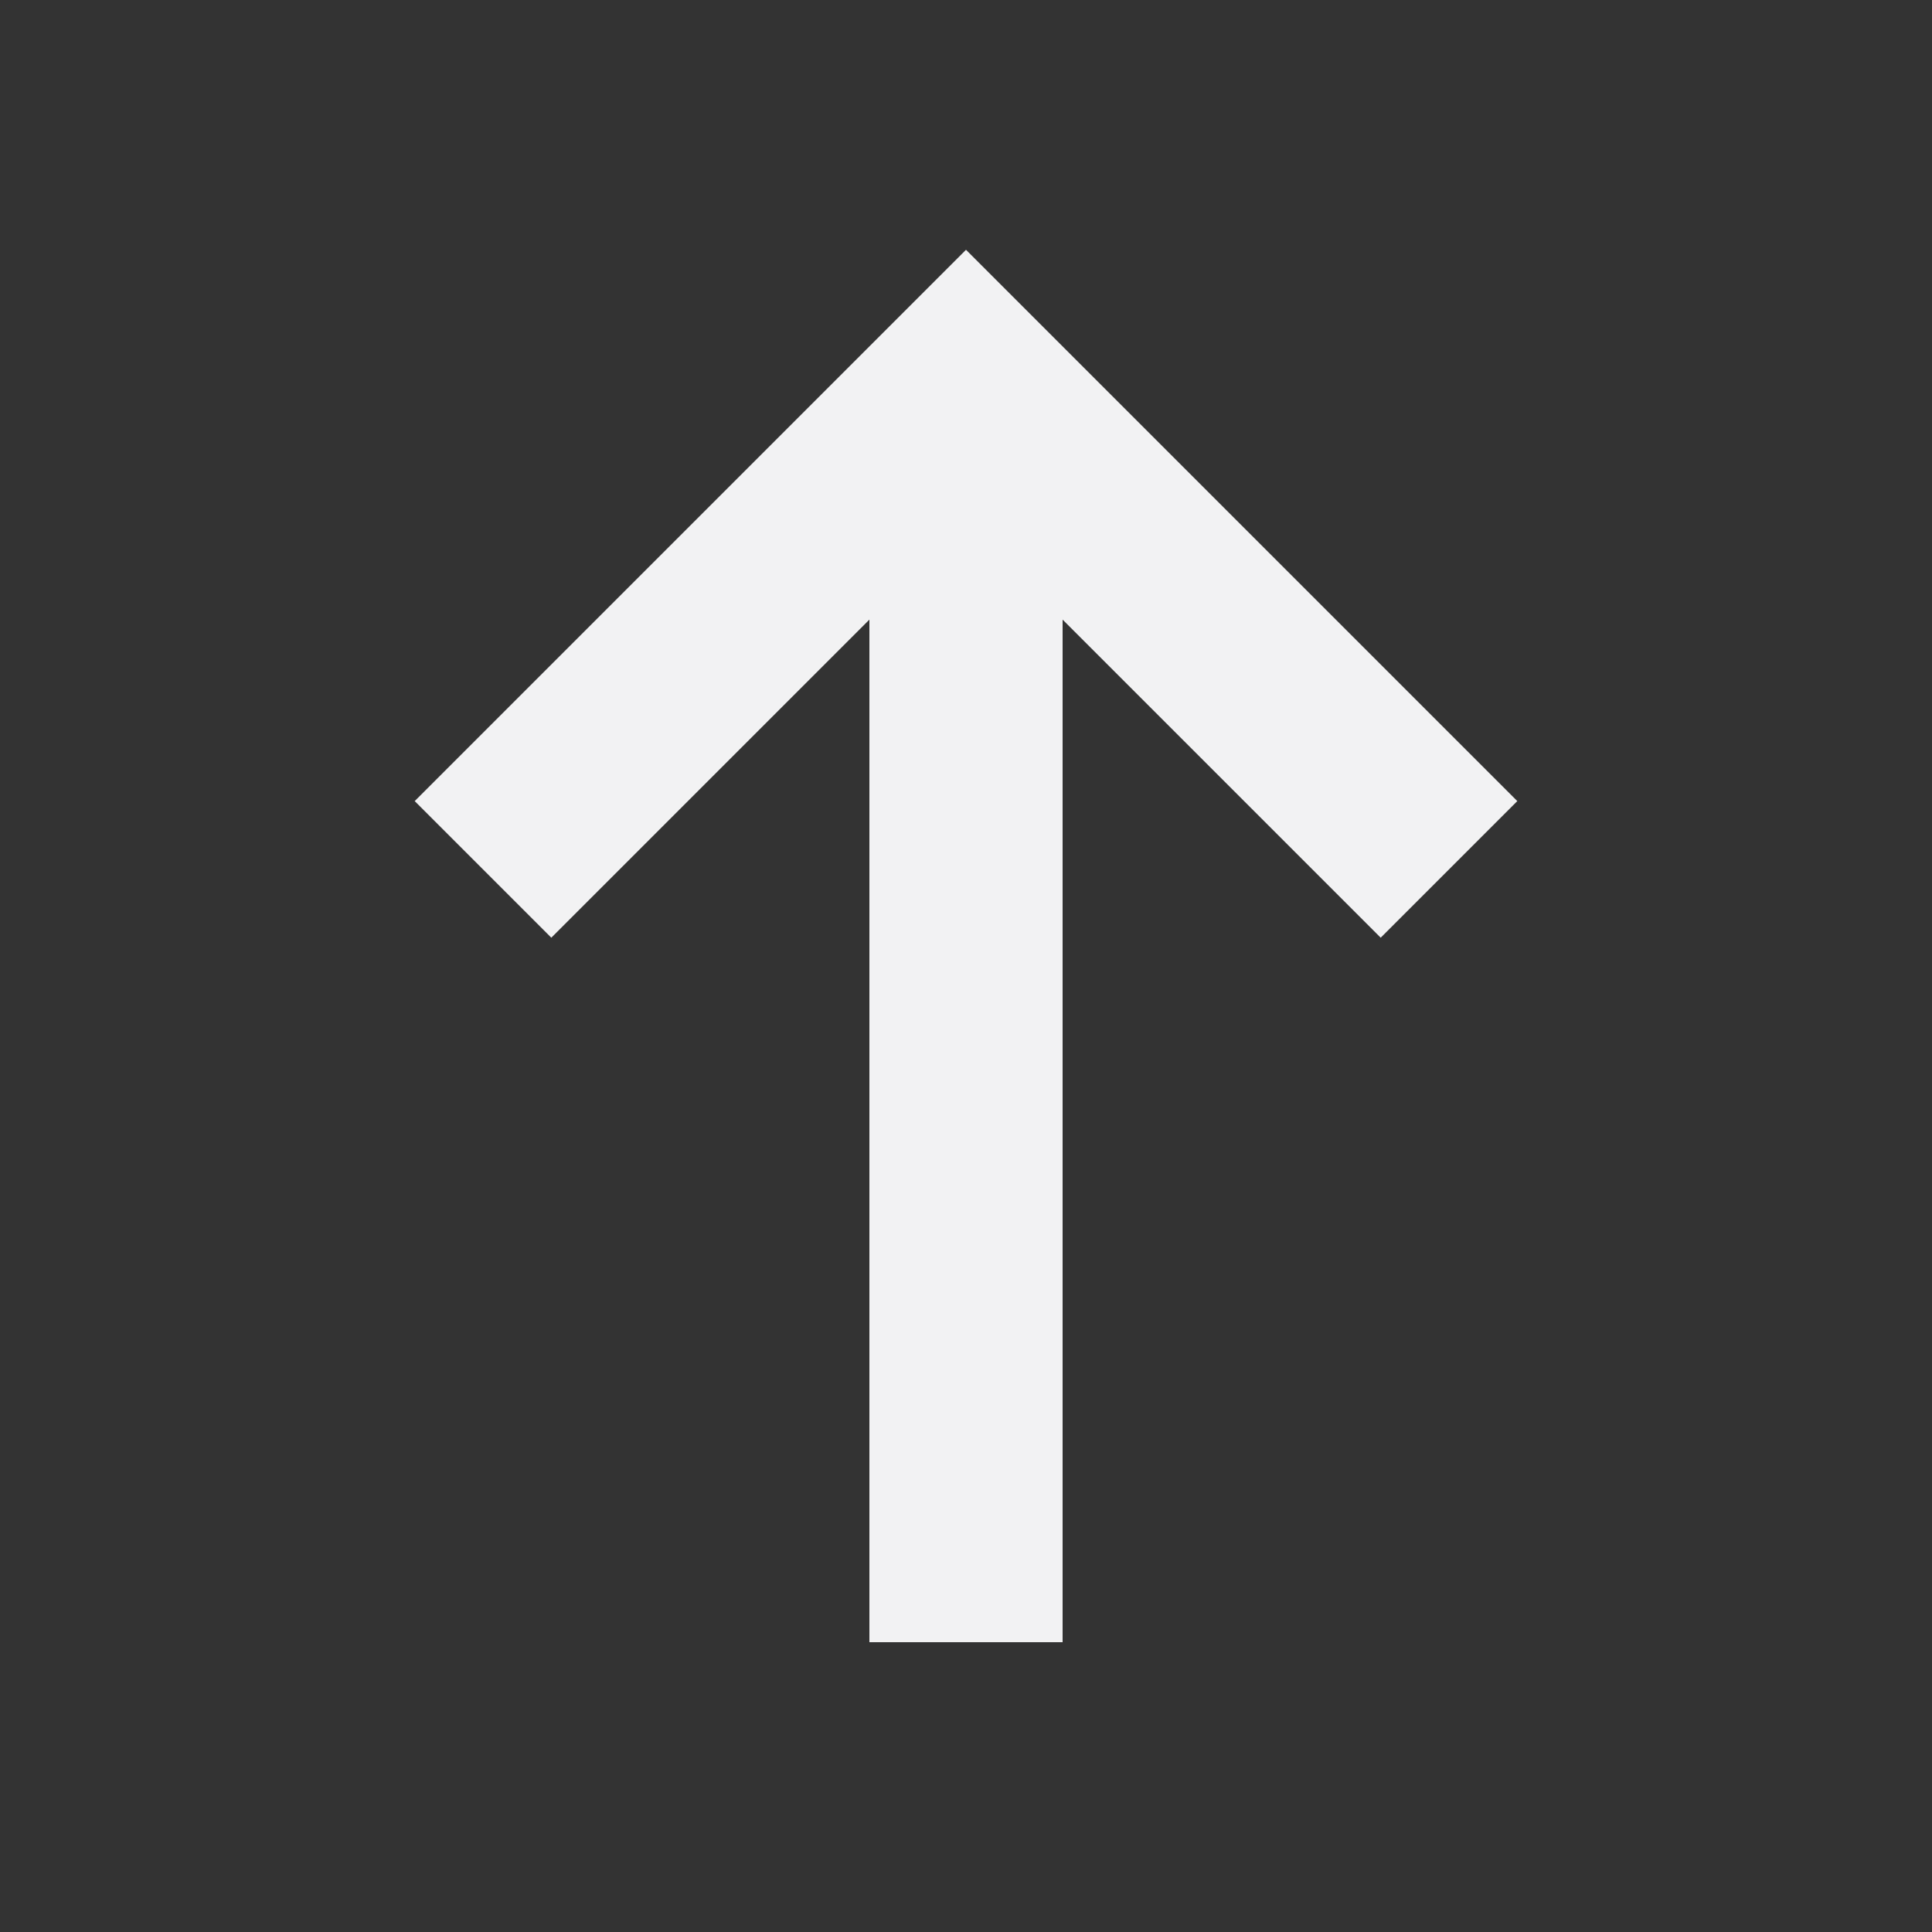 <svg width="20" height="20" viewBox="0 0 20 20" fill="none" xmlns="http://www.w3.org/2000/svg">
<rect x="0" y="0" width="20" height="20" fill="#333333" stroke="none"/>
<path d="M5 9L10 4L15 9" stroke="#F2F2F3" stroke-width="2"/>
<path d="M10 4V17" stroke="#F2F2F3" stroke-width="2"/>
</svg>
